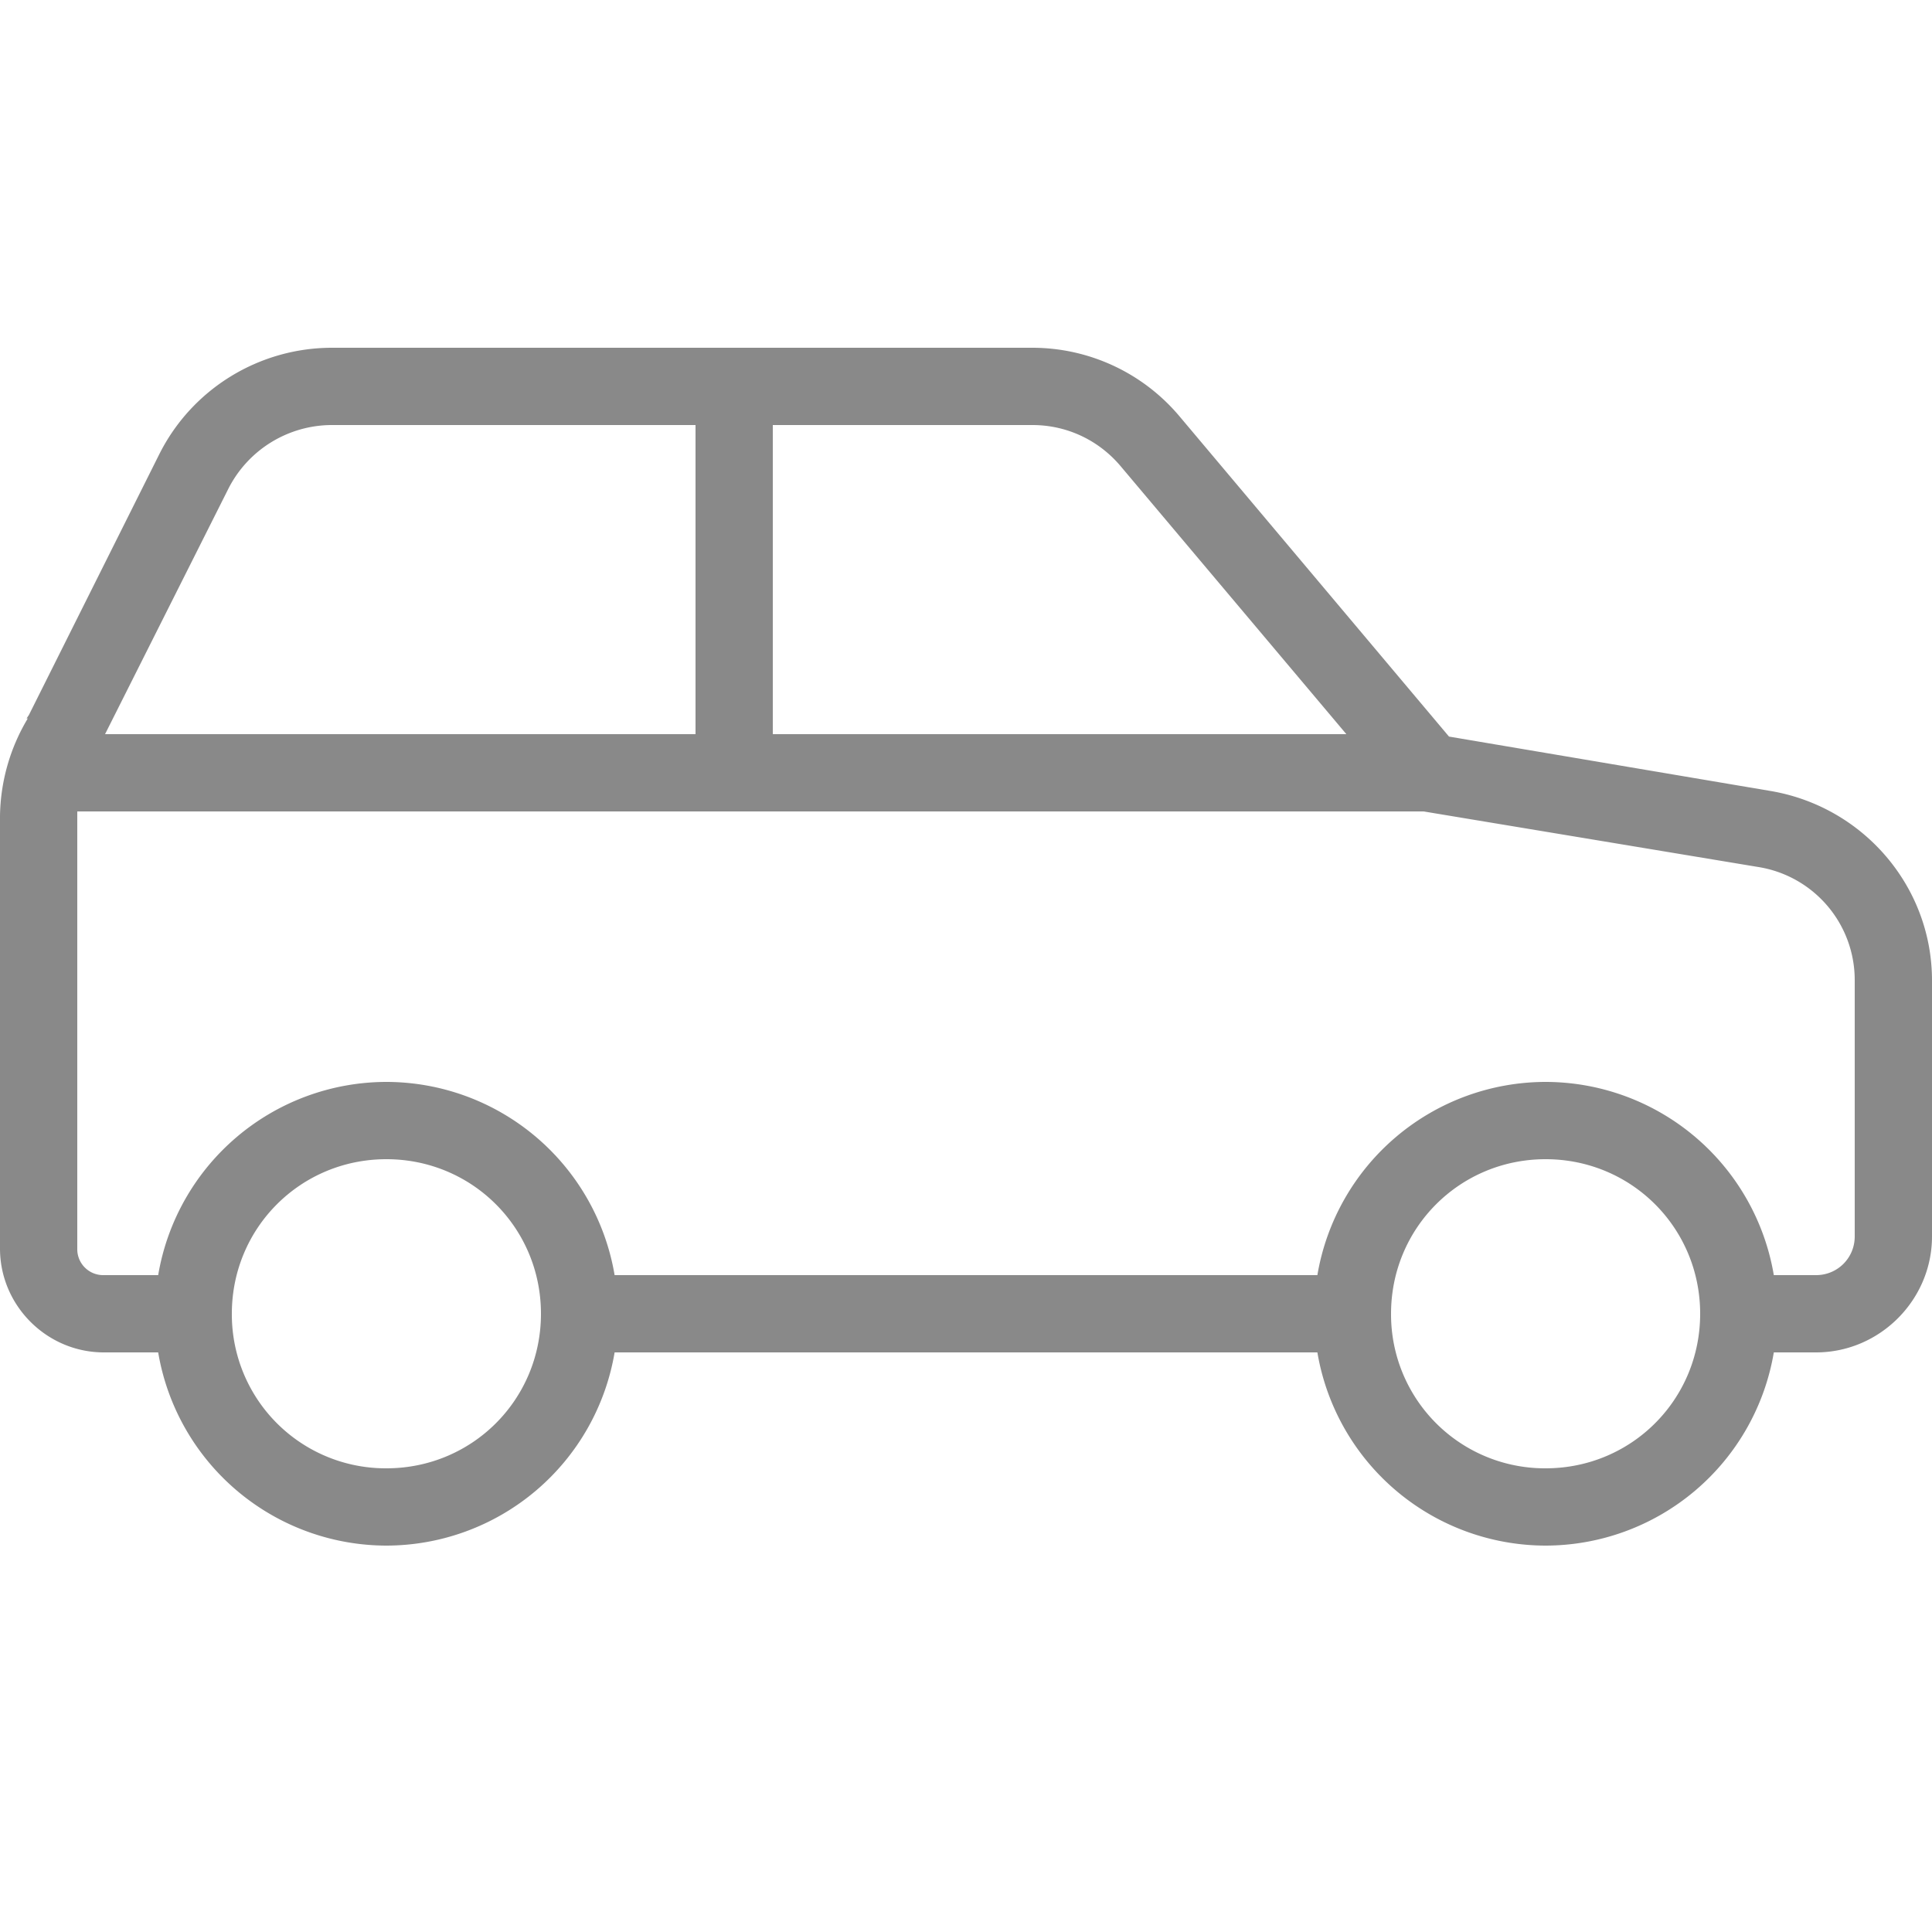<svg width="40" height="40" viewBox="0 0 40 40" fill="none" xmlns="http://www.w3.org/2000/svg"><path d="M6.875 7.2c-1.51 0-2.897.85-3.575 2.2L.6 14.8l-.05.075h.025A4.03 4.03 0 000 16.9v8.95C0 27.031.969 28 2.15 28h1.125A4.8 4.8 0 008 32a4.799 4.799 0 004.725-4h14.55A4.799 4.799 0 0032 32a4.799 4.799 0 004.725-4h.875c1.316 0 2.4-1.084 2.4-2.4v-5.3c0-1.95-1.428-3.603-3.35-3.925L30 15.25l-5.575-6.625a3.982 3.982 0 00-3.05-1.425h-14.5zm0 1.6H14.4v6.4H2.175l2.55-5.075A2.407 2.407 0 016.875 8.8zM16 8.8h5.375c.71 0 1.369.31 1.825.85l4.675 5.55H16V8.8zm-14.4 8h27.875l6.925 1.15a2.37 2.37 0 012 2.35v5.3c0 .444-.356.8-.8.8h-.875a4.799 4.799 0 00-4.725-4 4.799 4.799 0 00-4.725 4h-14.55A4.799 4.799 0 008 22.4a4.799 4.799 0 00-4.725 4H2.15a.536.536 0 01-.55-.55V16.8zM8 24c1.778 0 3.2 1.422 3.2 3.2 0 1.778-1.422 3.2-3.2 3.2a3.186 3.186 0 01-3.2-3.2C4.8 25.422 6.222 24 8 24zm24 0c1.778 0 3.2 1.422 3.2 3.2 0 1.778-1.422 3.2-3.2 3.2a3.186 3.186 0 01-3.2-3.2c0-1.778 1.422-3.2 3.2-3.2z" fill="#898989"/></svg>